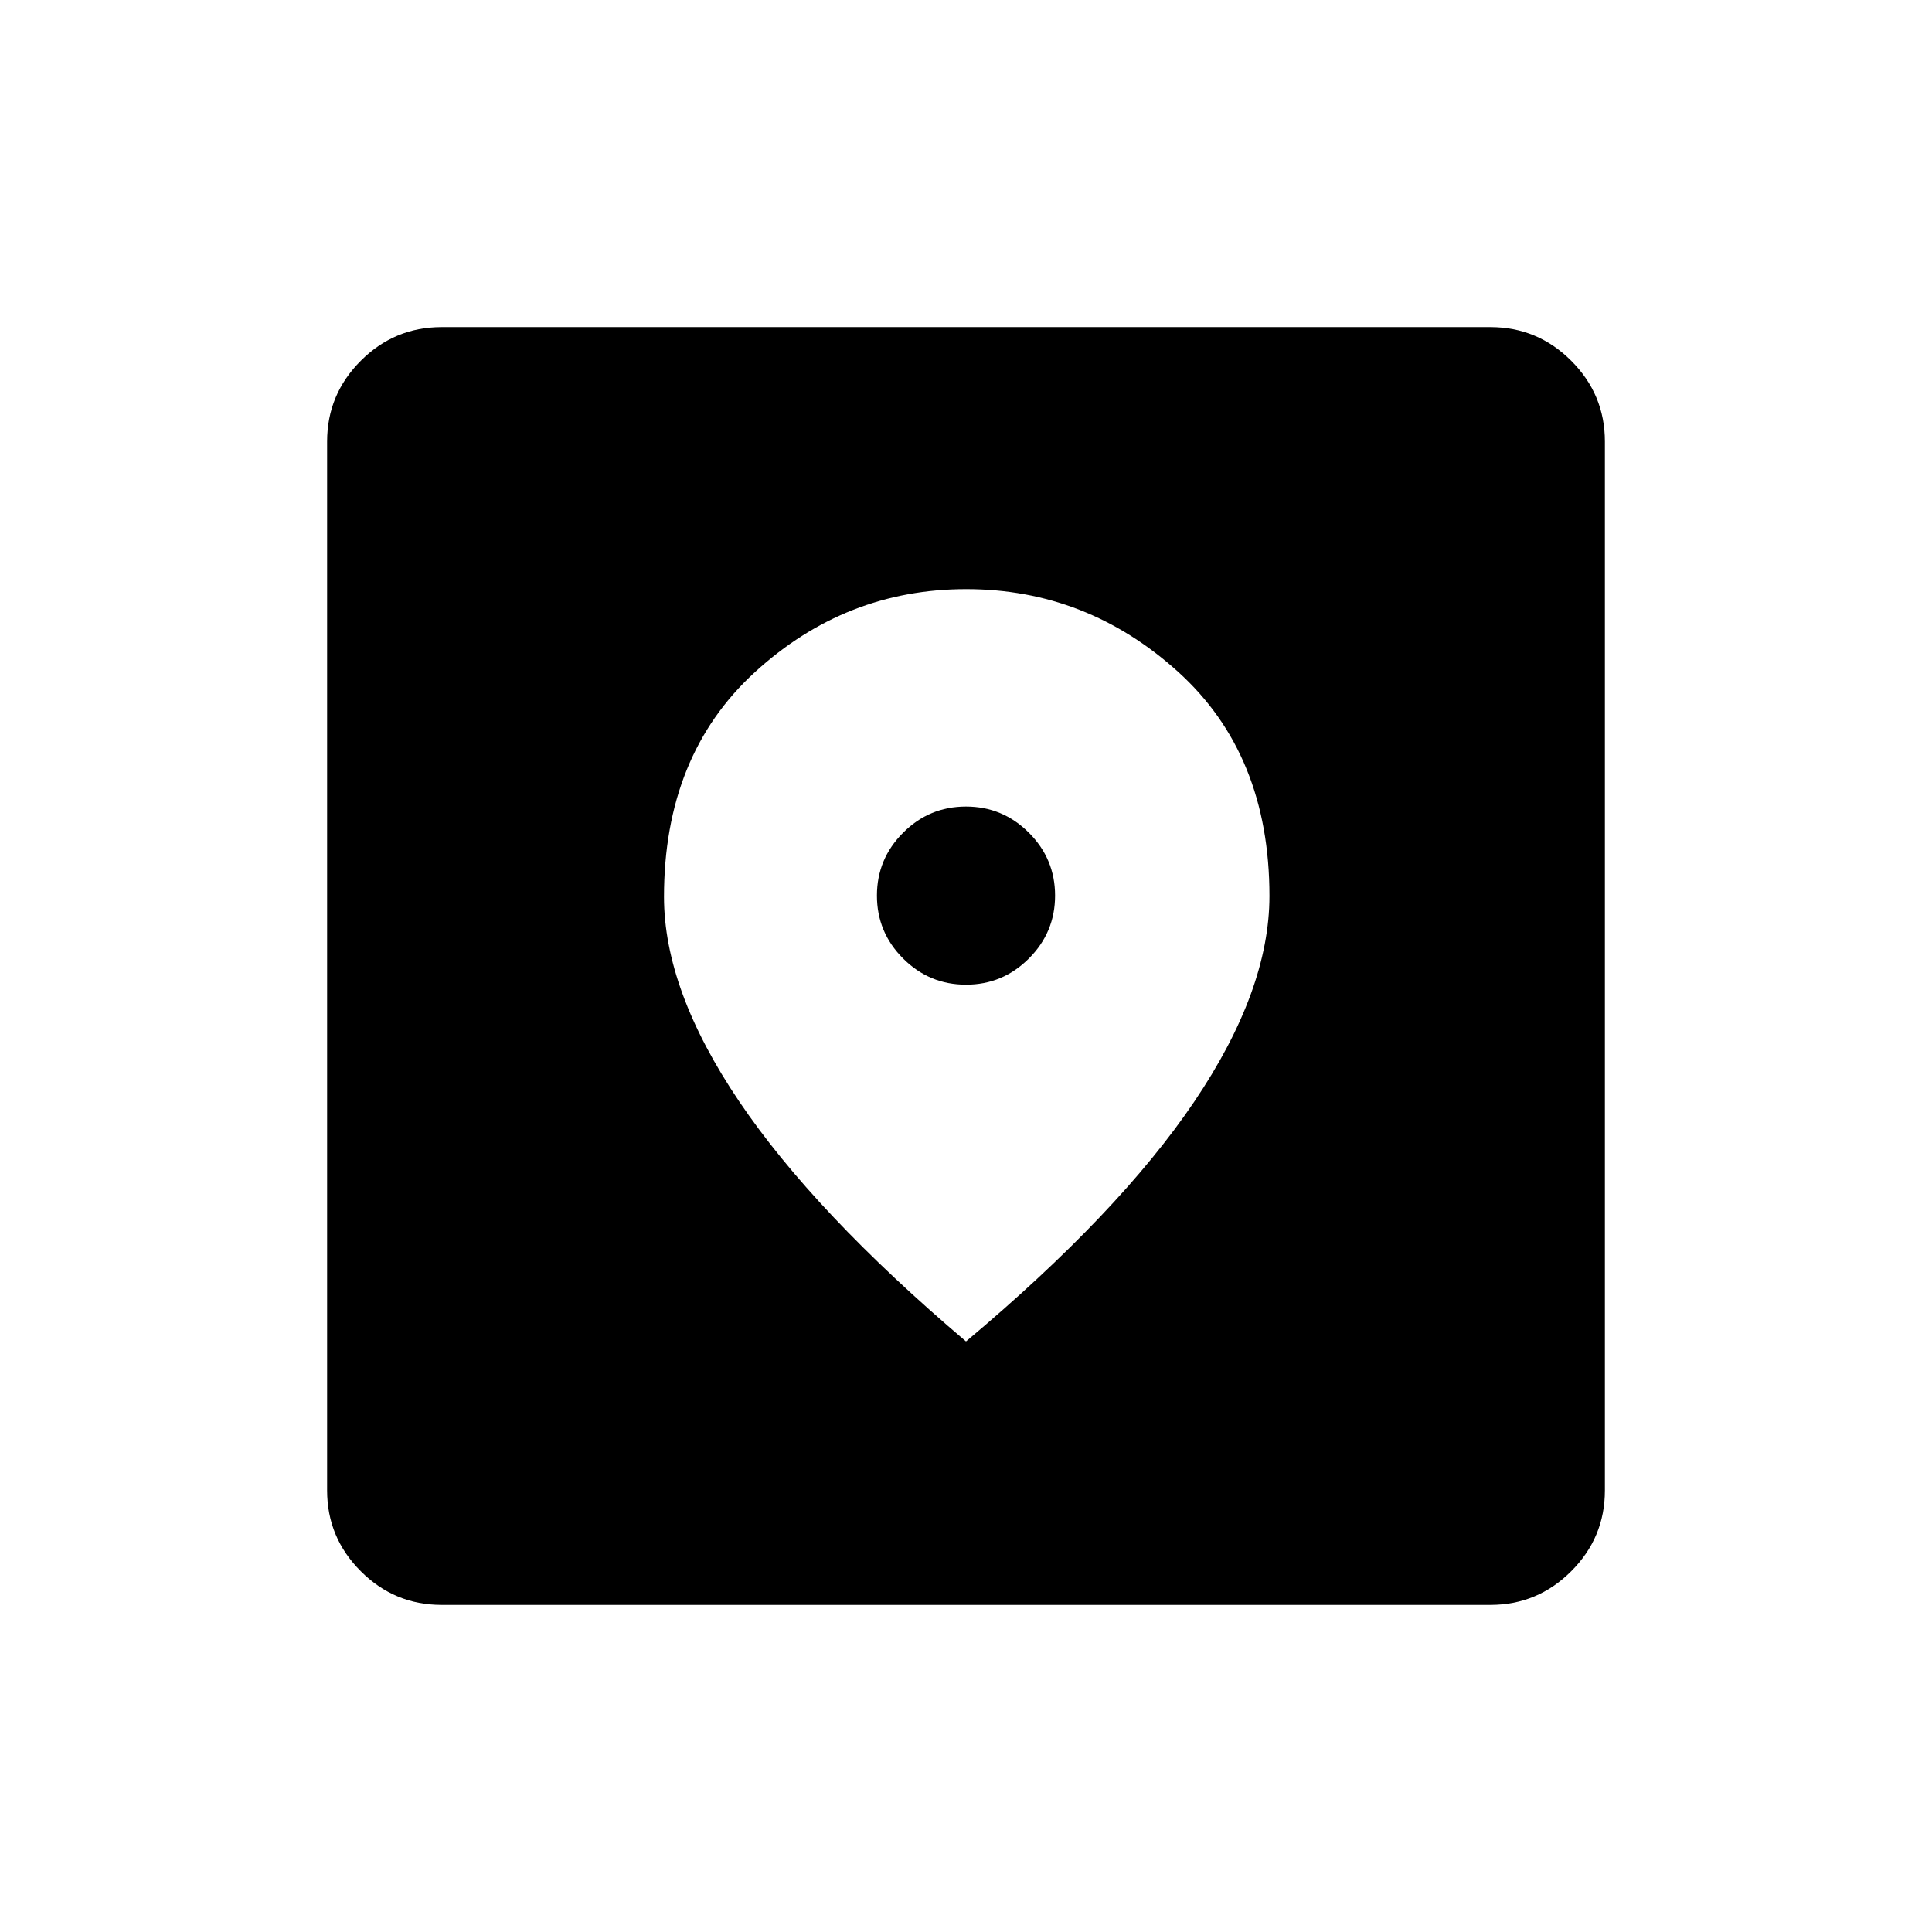 <svg xmlns="http://www.w3.org/2000/svg" height="40" viewBox="0 -960 960 960" width="40"><path d="M219.41-162.54q-23.41 0-40.14-16.73t-16.73-40.14v-521.18q0-23.41 16.73-40.14t40.14-16.73h521.18q23.41 0 40.14 16.73t16.73 40.14v521.18q0 23.41-16.73 40.14t-40.14 16.73H219.41ZM480-293.45q76.04-63.77 113.41-119.14 37.37-55.36 37.37-102.2 0-70.33-45.42-111.41-45.43-41.07-105.25-41.07-59.96 0-105.07 41.32-45.1 41.32-45.1 111.58 0 46.32 37.37 101.68Q404.68-357.33 480-293.45Zm.01-177.27q-18.24 0-31.25-13-13.02-13.01-13.02-31.25 0-18.24 13.01-31.25 13-13.01 31.24-13.01t31.25 13q13.02 13.01 13.02 31.25 0 18.24-13.01 31.25-13 13.01-31.24 13.01Z"/></svg>